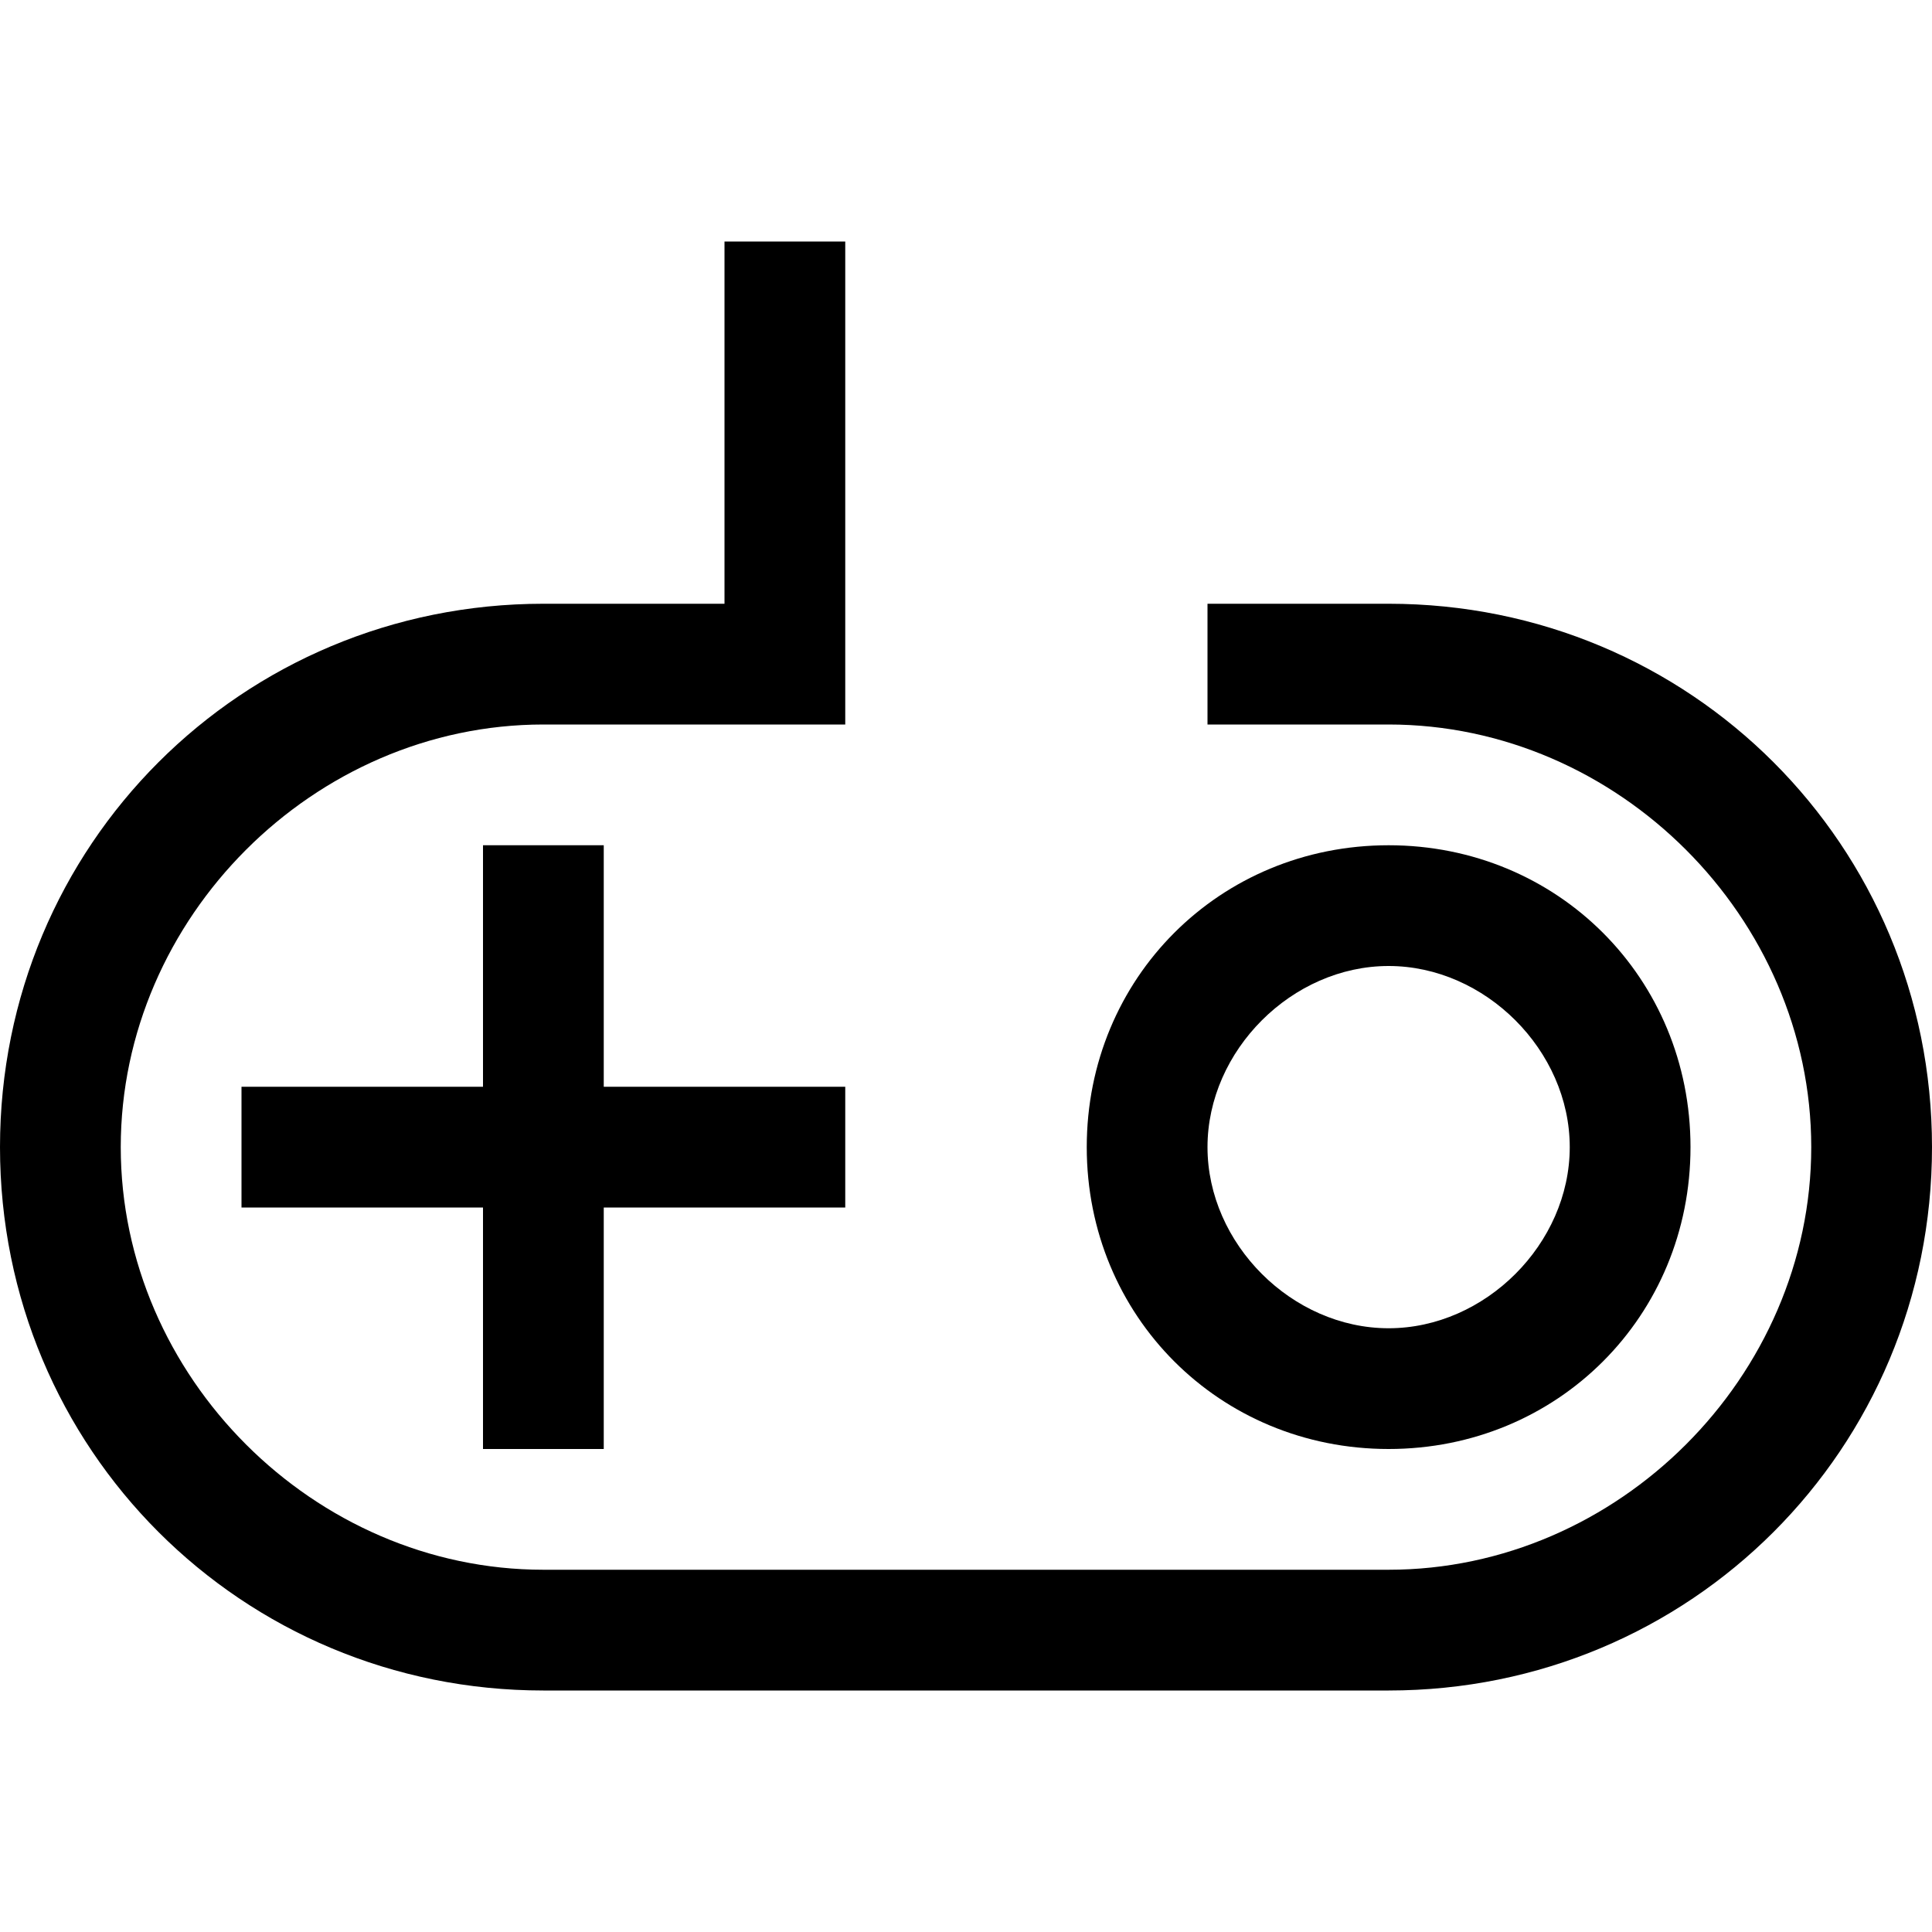 <svg class="svg-icon" style="width: 1em; height: 1em;vertical-align: middle;fill: currentColor;overflow: hidden;" viewBox="0 0 1024 1024" version="1.1" xmlns="http://www.w3.org/2000/svg"><path d="M320 768v-128h128V576H320V448H256v128H128v64h128v128zM736 768c89.6 0 160-70.4 160-160S825.6 448 736 448 576 518.4 576 608s70.4 160 160 160z m0-256c51.2 0 96 44.8 96 96s-44.8 96-96 96-96-44.8-96-96 44.8-96 96-96z"  /><path d="M736 320H640v64h96C857.6 384 960 486.4 960 608S857.6 832 736 832h-448C166.4 832 64 729.6 64 608S166.4 384 288 384H448V128H384v192H288C128 320 0 448 0 608S128 896 288 896h448C896 896 1024 768 1024 608S896 320 736 320z"  /></svg>